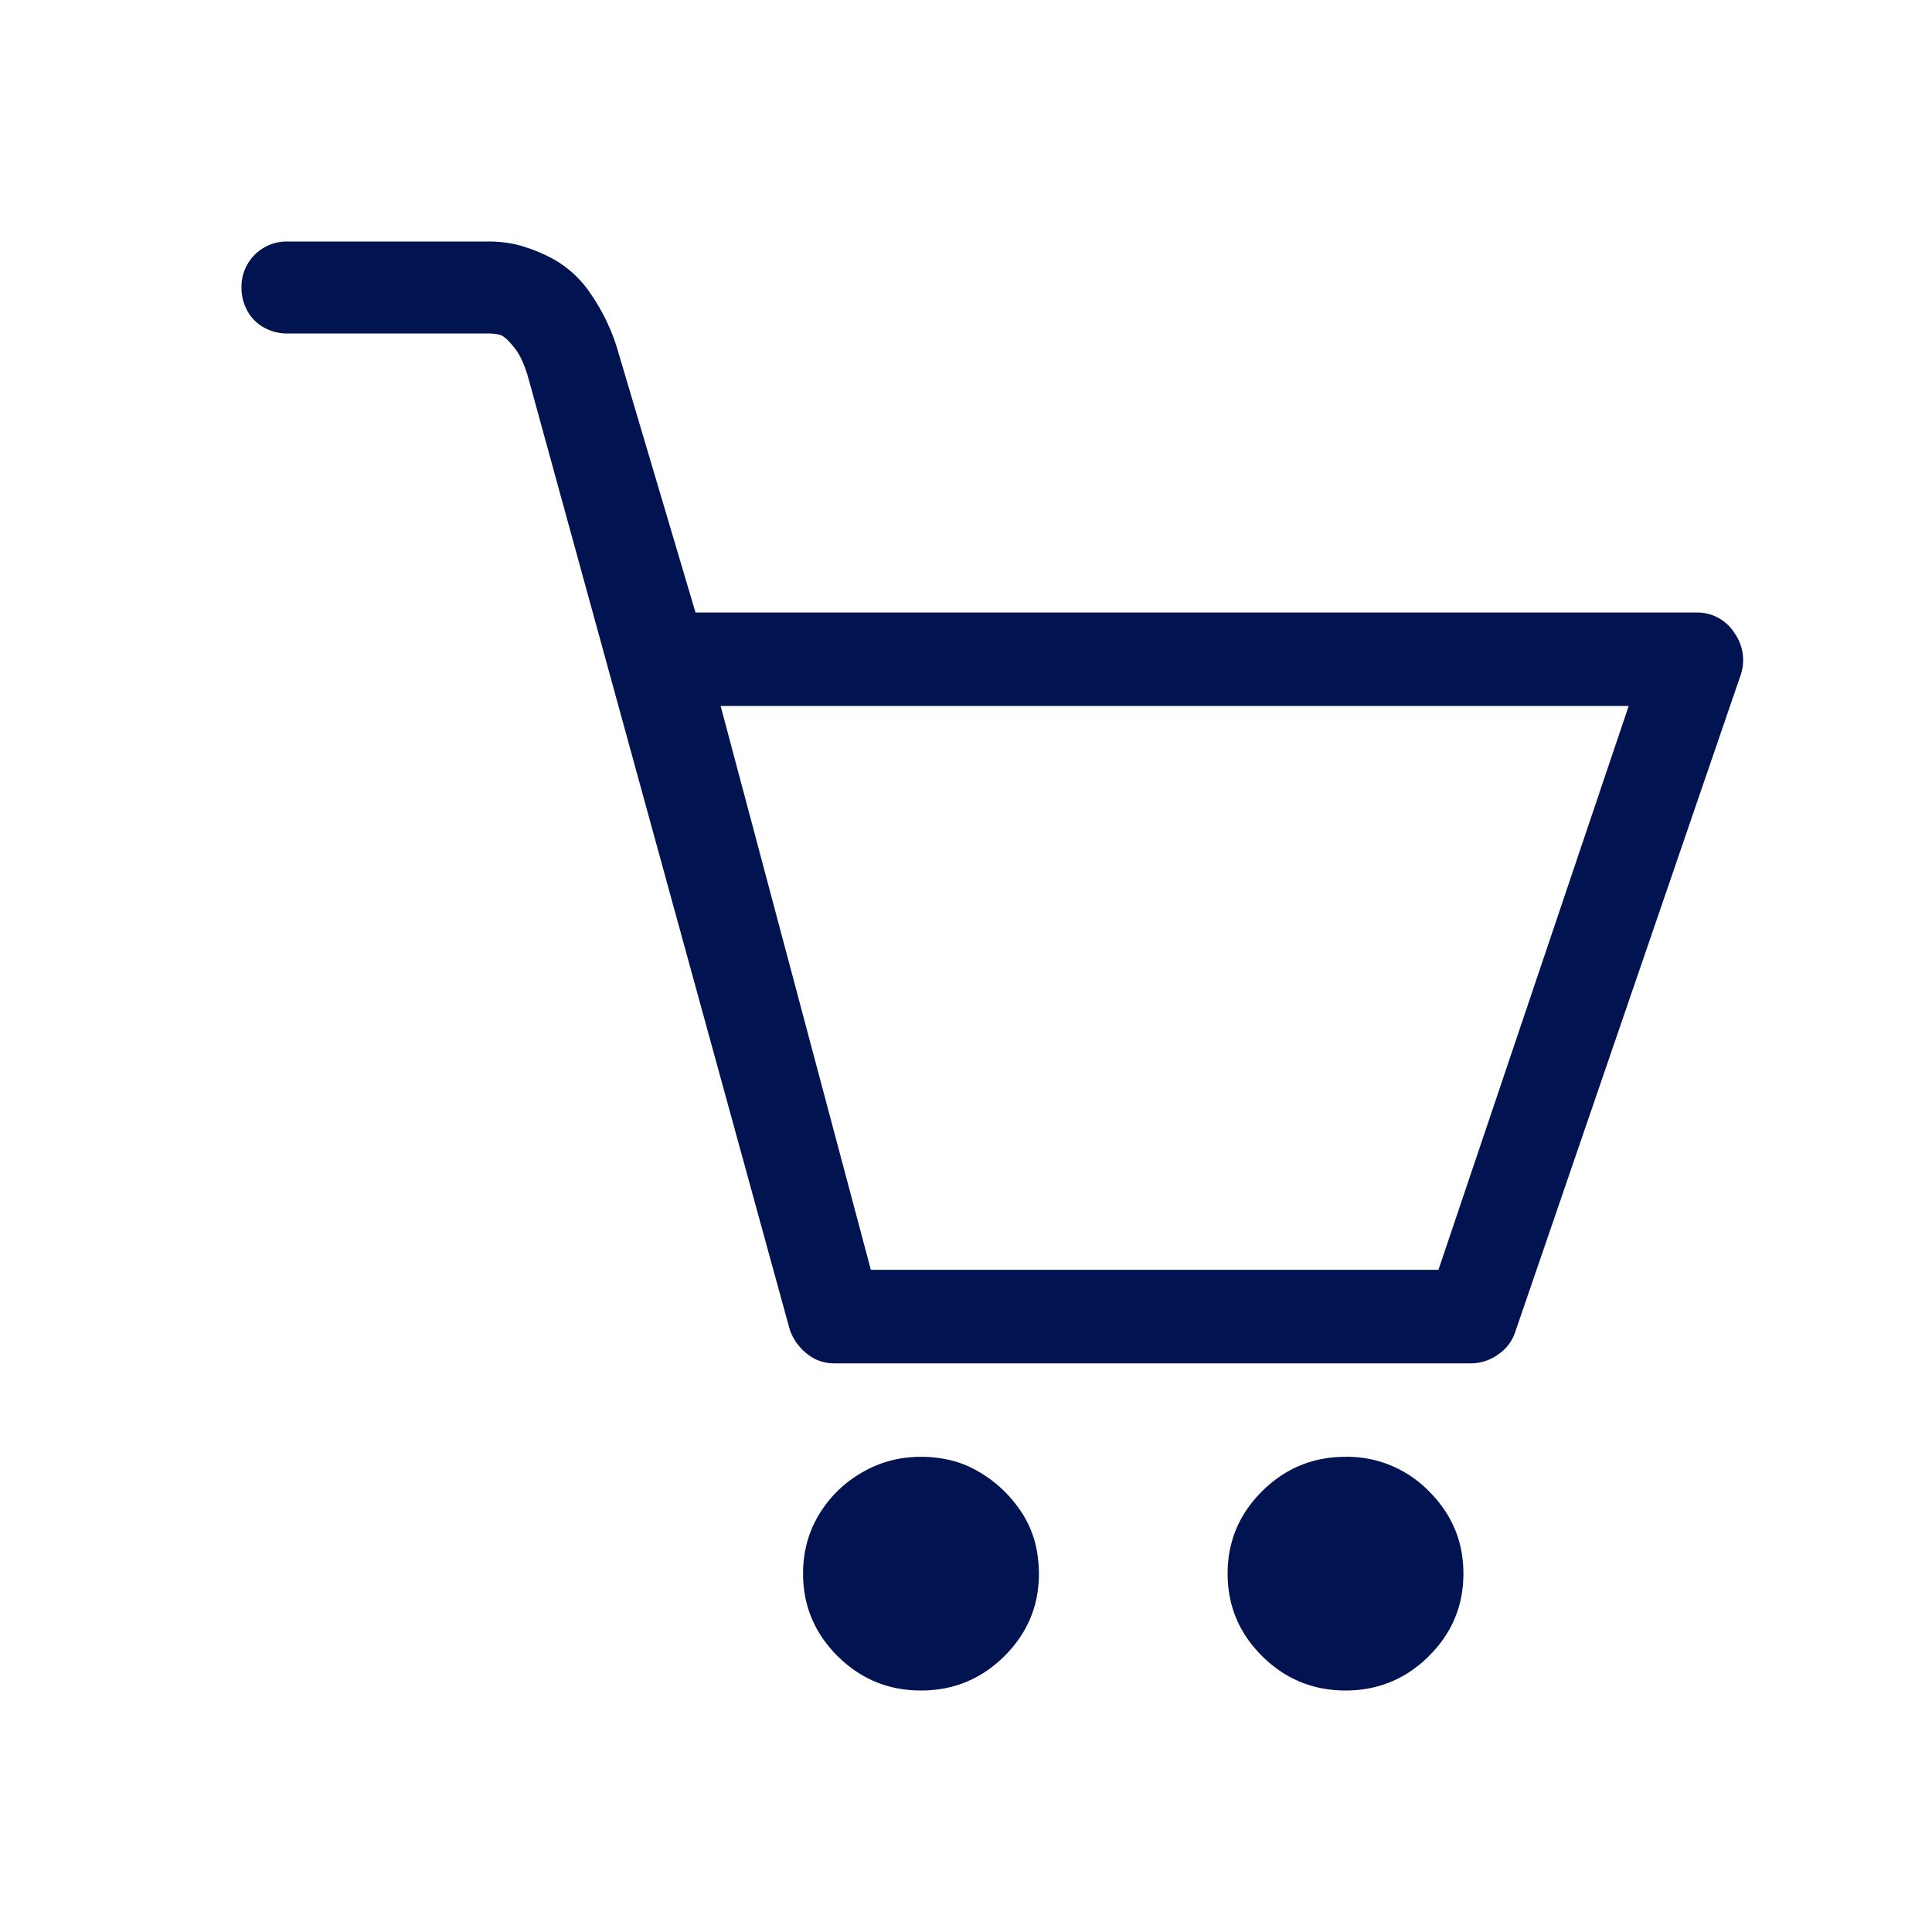 <svg width="24"
    height="24"
    viewBox="0 0 24 24"
    fill="none"
    xmlns="http://www.w3.org/2000/svg">
    <path
        d="M21.54 7.854a.545.545 0 0 0-.467-.245H8.64l-.953-3.212a2.478 2.478 0 0 0-.347-.744 1.356 1.356 0 0 0-.467-.435 2.054 2.054 0 0 0-.43-.173A1.518 1.518 0 0 0 6.075 3H3.568A.562.562 0 0 0 3 3.58c0 .097.024.191.073.282.05.09.12.16.21.209a.6.6 0 0 0 .285.072h2.508c.049 0 .095.006.138.018.042.012.1.064.173.155.074.09.135.226.184.408l3.24 11.794a.657.657 0 0 0 .312.363.529.529 0 0 0 .238.055h7.91a.578.578 0 0 0 .339-.11.538.538 0 0 0 .21-.272l2.802-8.165a.578.578 0 0 0-.083-.535Zm-3.672 7.92h-7.05L8.952 8.77h11.28l-2.363 7.004Zm-1.153 2.323c-.403 0-.748.142-1.035.426-.287.285-.43.626-.43 1.025 0 .4.143.741.43 1.026.287.284.632.426 1.035.426.402 0 .747-.142 1.034-.426.287-.285.43-.626.43-1.026 0-.399-.143-.74-.43-1.025a1.417 1.417 0 0 0-1.034-.426Zm-5.274 0c-.268 0-.516.066-.741.2a1.469 1.469 0 0 0-.531.526c-.129.217-.193.46-.193.725 0 .4.144.741.43 1.026.287.284.632.426 1.035.426.403 0 .748-.142 1.035-.426.287-.285.43-.626.43-1.026 0-.096-.01-.193-.027-.29a1.28 1.28 0 0 0-.22-.517 1.578 1.578 0 0 0-.65-.535 1.318 1.318 0 0 0-.275-.082 1.595 1.595 0 0 0-.293-.027Z"
        fill="#011350" />
</svg>